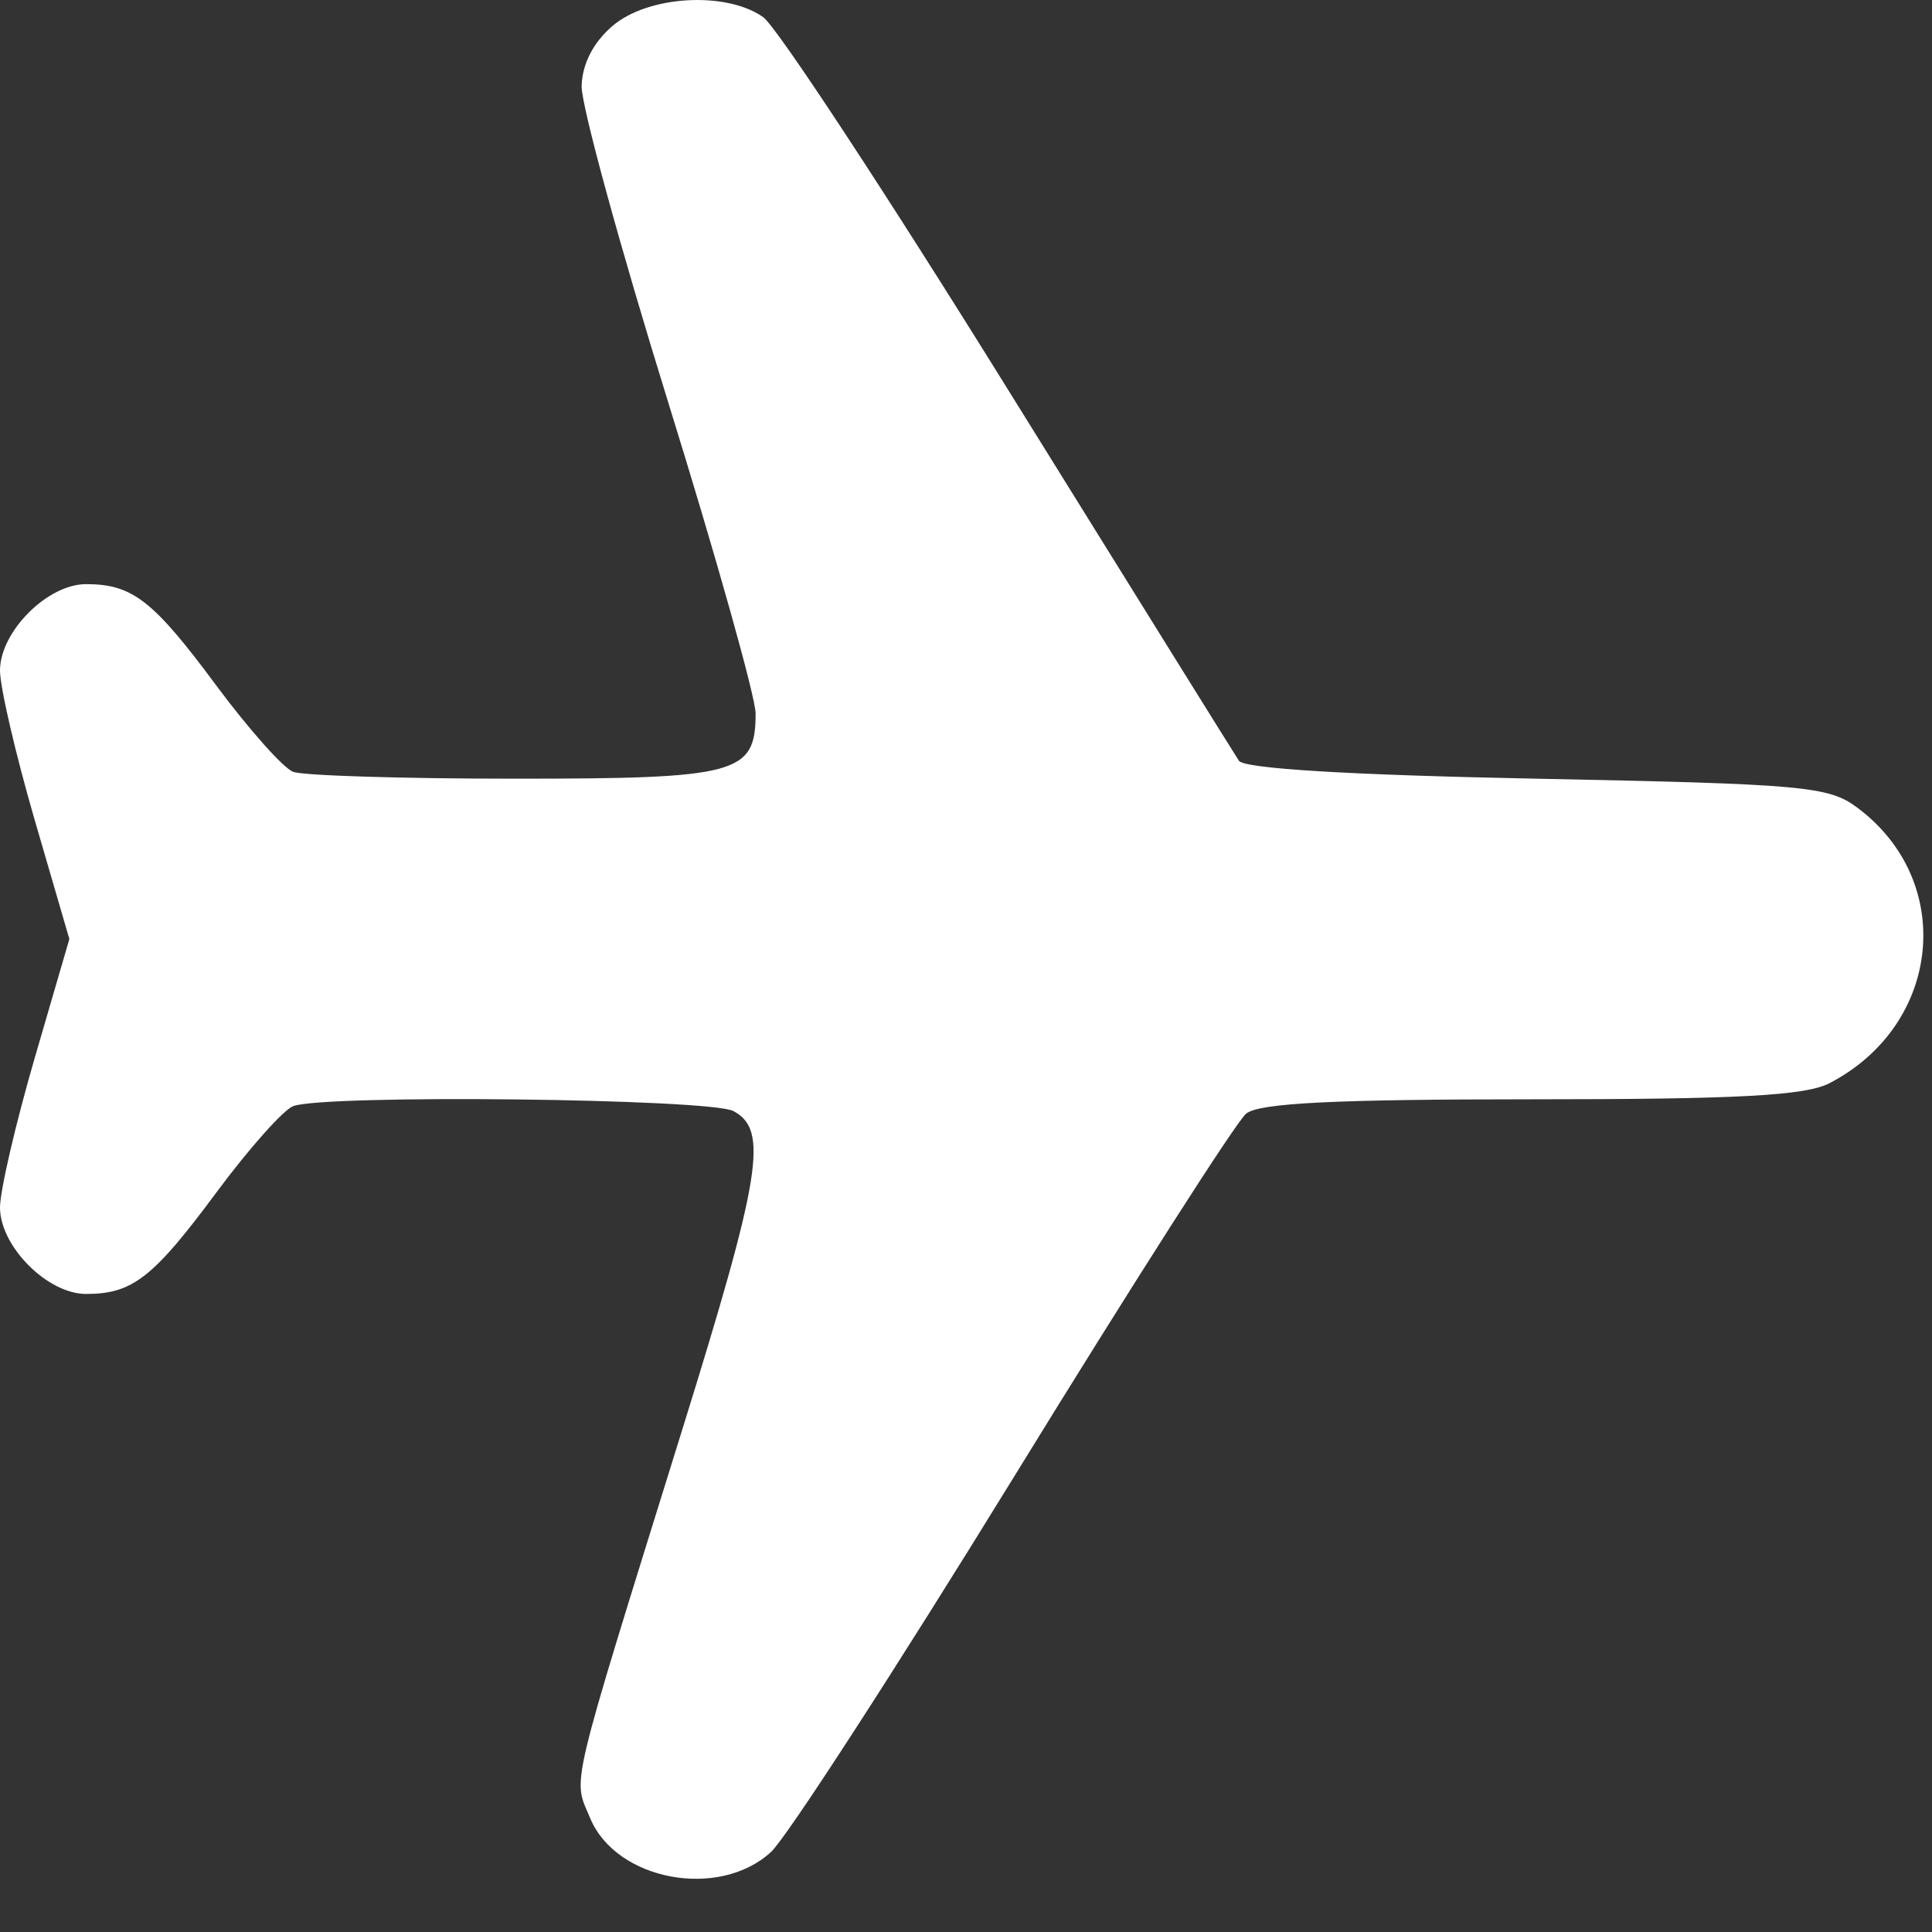<svg width="20" height="20" viewBox="0 0 20 20" fill="none" xmlns="http://www.w3.org/2000/svg">
<rect x="0" y="0" width="20" height="20" fill="#333333" stroke="none"/>
<path fill-rule="evenodd" clip-rule="evenodd" d="M6.34 0.269C6.141 0.44 6.027 0.662 6.021 0.891C6.016 1.087 6.419 2.559 6.917 4.164C7.415 5.768 7.822 7.218 7.822 7.385C7.822 8.012 7.64 8.061 5.335 8.061C4.171 8.061 3.136 8.029 3.034 7.99C2.933 7.951 2.576 7.55 2.241 7.099C1.585 6.214 1.371 6.047 0.891 6.047C0.491 6.047 0 6.539 0 6.942C0 7.114 0.162 7.81 0.359 8.488L0.718 9.721L0.359 10.953C0.162 11.631 0 12.327 0 12.499C0 12.902 0.491 13.395 0.891 13.395C1.371 13.395 1.585 13.228 2.241 12.343C2.576 11.891 2.933 11.49 3.034 11.451C3.357 11.327 7.35 11.372 7.593 11.502C7.957 11.697 7.881 12.167 7.062 14.802C5.871 18.633 5.929 18.39 6.111 18.825C6.382 19.469 7.443 19.666 7.981 19.172C8.141 19.026 9.272 17.279 10.495 15.291C11.717 13.303 12.799 11.61 12.9 11.528C13.034 11.419 13.812 11.38 15.851 11.38C17.997 11.38 18.691 11.342 18.939 11.213C20.102 10.609 20.25 9.119 19.223 8.358C18.929 8.139 18.665 8.116 15.907 8.061C13.975 8.023 12.879 7.957 12.825 7.875C12.779 7.806 11.708 6.084 10.445 4.05C9.183 2.016 8.038 0.273 7.9 0.177C7.514 -0.094 6.707 -0.046 6.34 0.269Z" fill="white"/>
</svg>
